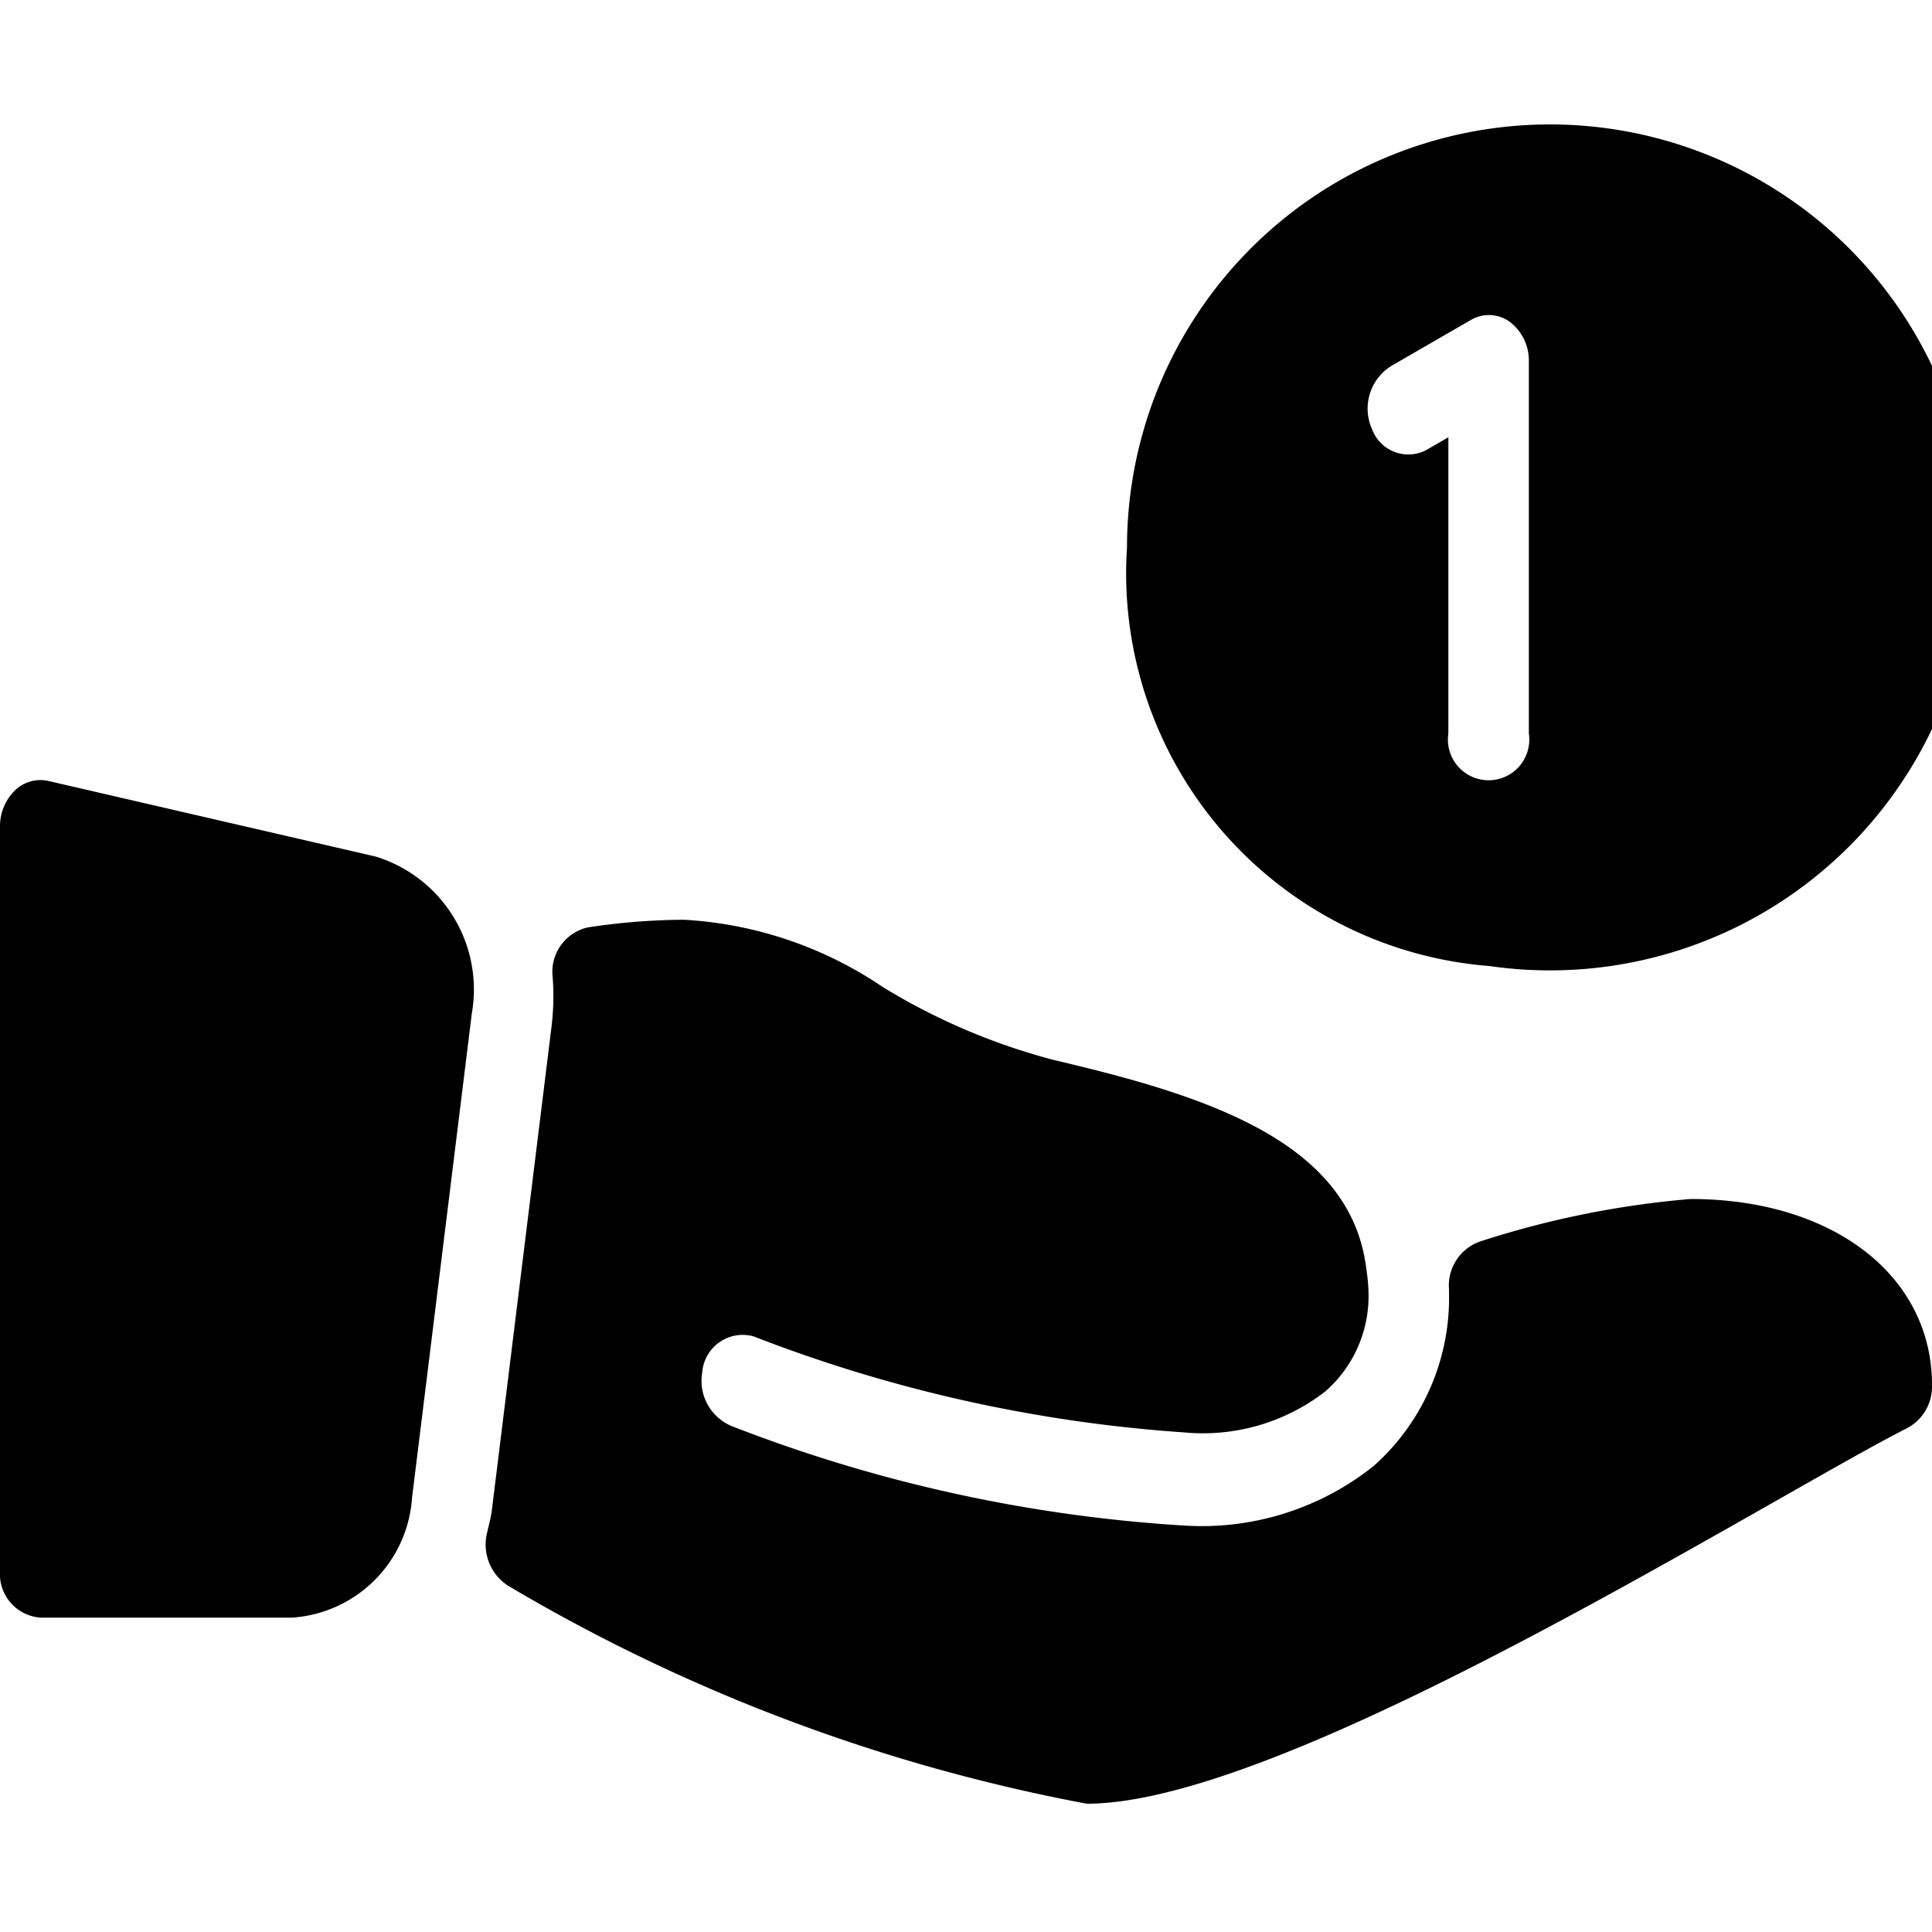
    <svg
      data-name='Group 2392'
      xmlns='http://www.w3.org/2000/svg'
      width='32'
      height='32'
      viewBox='0 0 15 13'
    >
      <g data-name='Group 2391'>
        <path
          data-name='Path 335'
          d='M301.479,70.5a3.284,3.284,0,1,0-2.812-3.25A3.058,3.058,0,0,0,301.479,70.5Zm-.765-4.656.625-.361a.275.275,0,0,1,.3.016.377.377,0,0,1,.148.307v2.889a.316.316,0,1,1-.625,0v-2.3l-.173.1a.3.3,0,0,1-.419-.162A.389.389,0,0,1,300.715,65.844Z'
          transform='translate(-289.917 -64)'
          fill='currentColor'
        />
        <path
          data-name='Path 336'
          d='M2.919,213.931l-2.545-.588a.284.284,0,0,0-.259.075A.387.387,0,0,0,0,213.7v5.778a.339.339,0,0,0,.313.361H2.271a1,1,0,0,0,.928-.93l.464-3.759A1.08,1.08,0,0,0,2.919,213.931Z'
          transform='translate(0 -208.28)'
          fill='currentColor'
        />
        <path
          data-name='Path 337'
          d='M138.085,247.5a7.23,7.23,0,0,0-1.64.332.362.362,0,0,0-.235.368c0,.007,0,.014,0,.022a1.747,1.747,0,0,1-.585,1.351,2.141,2.141,0,0,1-1.477.462,11.623,11.623,0,0,1-3.5-.769.38.38,0,0,1-.236-.418.315.315,0,0,1,.4-.281,11.347,11.347,0,0,0,3.339.745,1.552,1.552,0,0,0,1.1-.319.984.984,0,0,0,.334-.772,1.416,1.416,0,0,0-.016-.172c-.118-1-1.254-1.353-2.422-1.627a4.926,4.926,0,0,1-1.335-.569,3.055,3.055,0,0,0-1.539-.521,5.015,5.015,0,0,0-.752.06.353.353,0,0,0-.27.386,1.994,1.994,0,0,1-.009.384l-.464,3.76a.985.985,0,0,1-.02.1l-.017.072a.38.38,0,0,0,.176.416,13.78,13.78,0,0,0,4.481,1.685c1.212,0,3.708-1.418,5.359-2.356.426-.242.779-.443,1.01-.56a.364.364,0,0,0,.193-.321C139.968,248.1,139.195,247.5,138.085,247.5Z'
          transform='translate(-124.96 -239.191)'
          fill='currentColor'
        />
      </g>
    </svg>